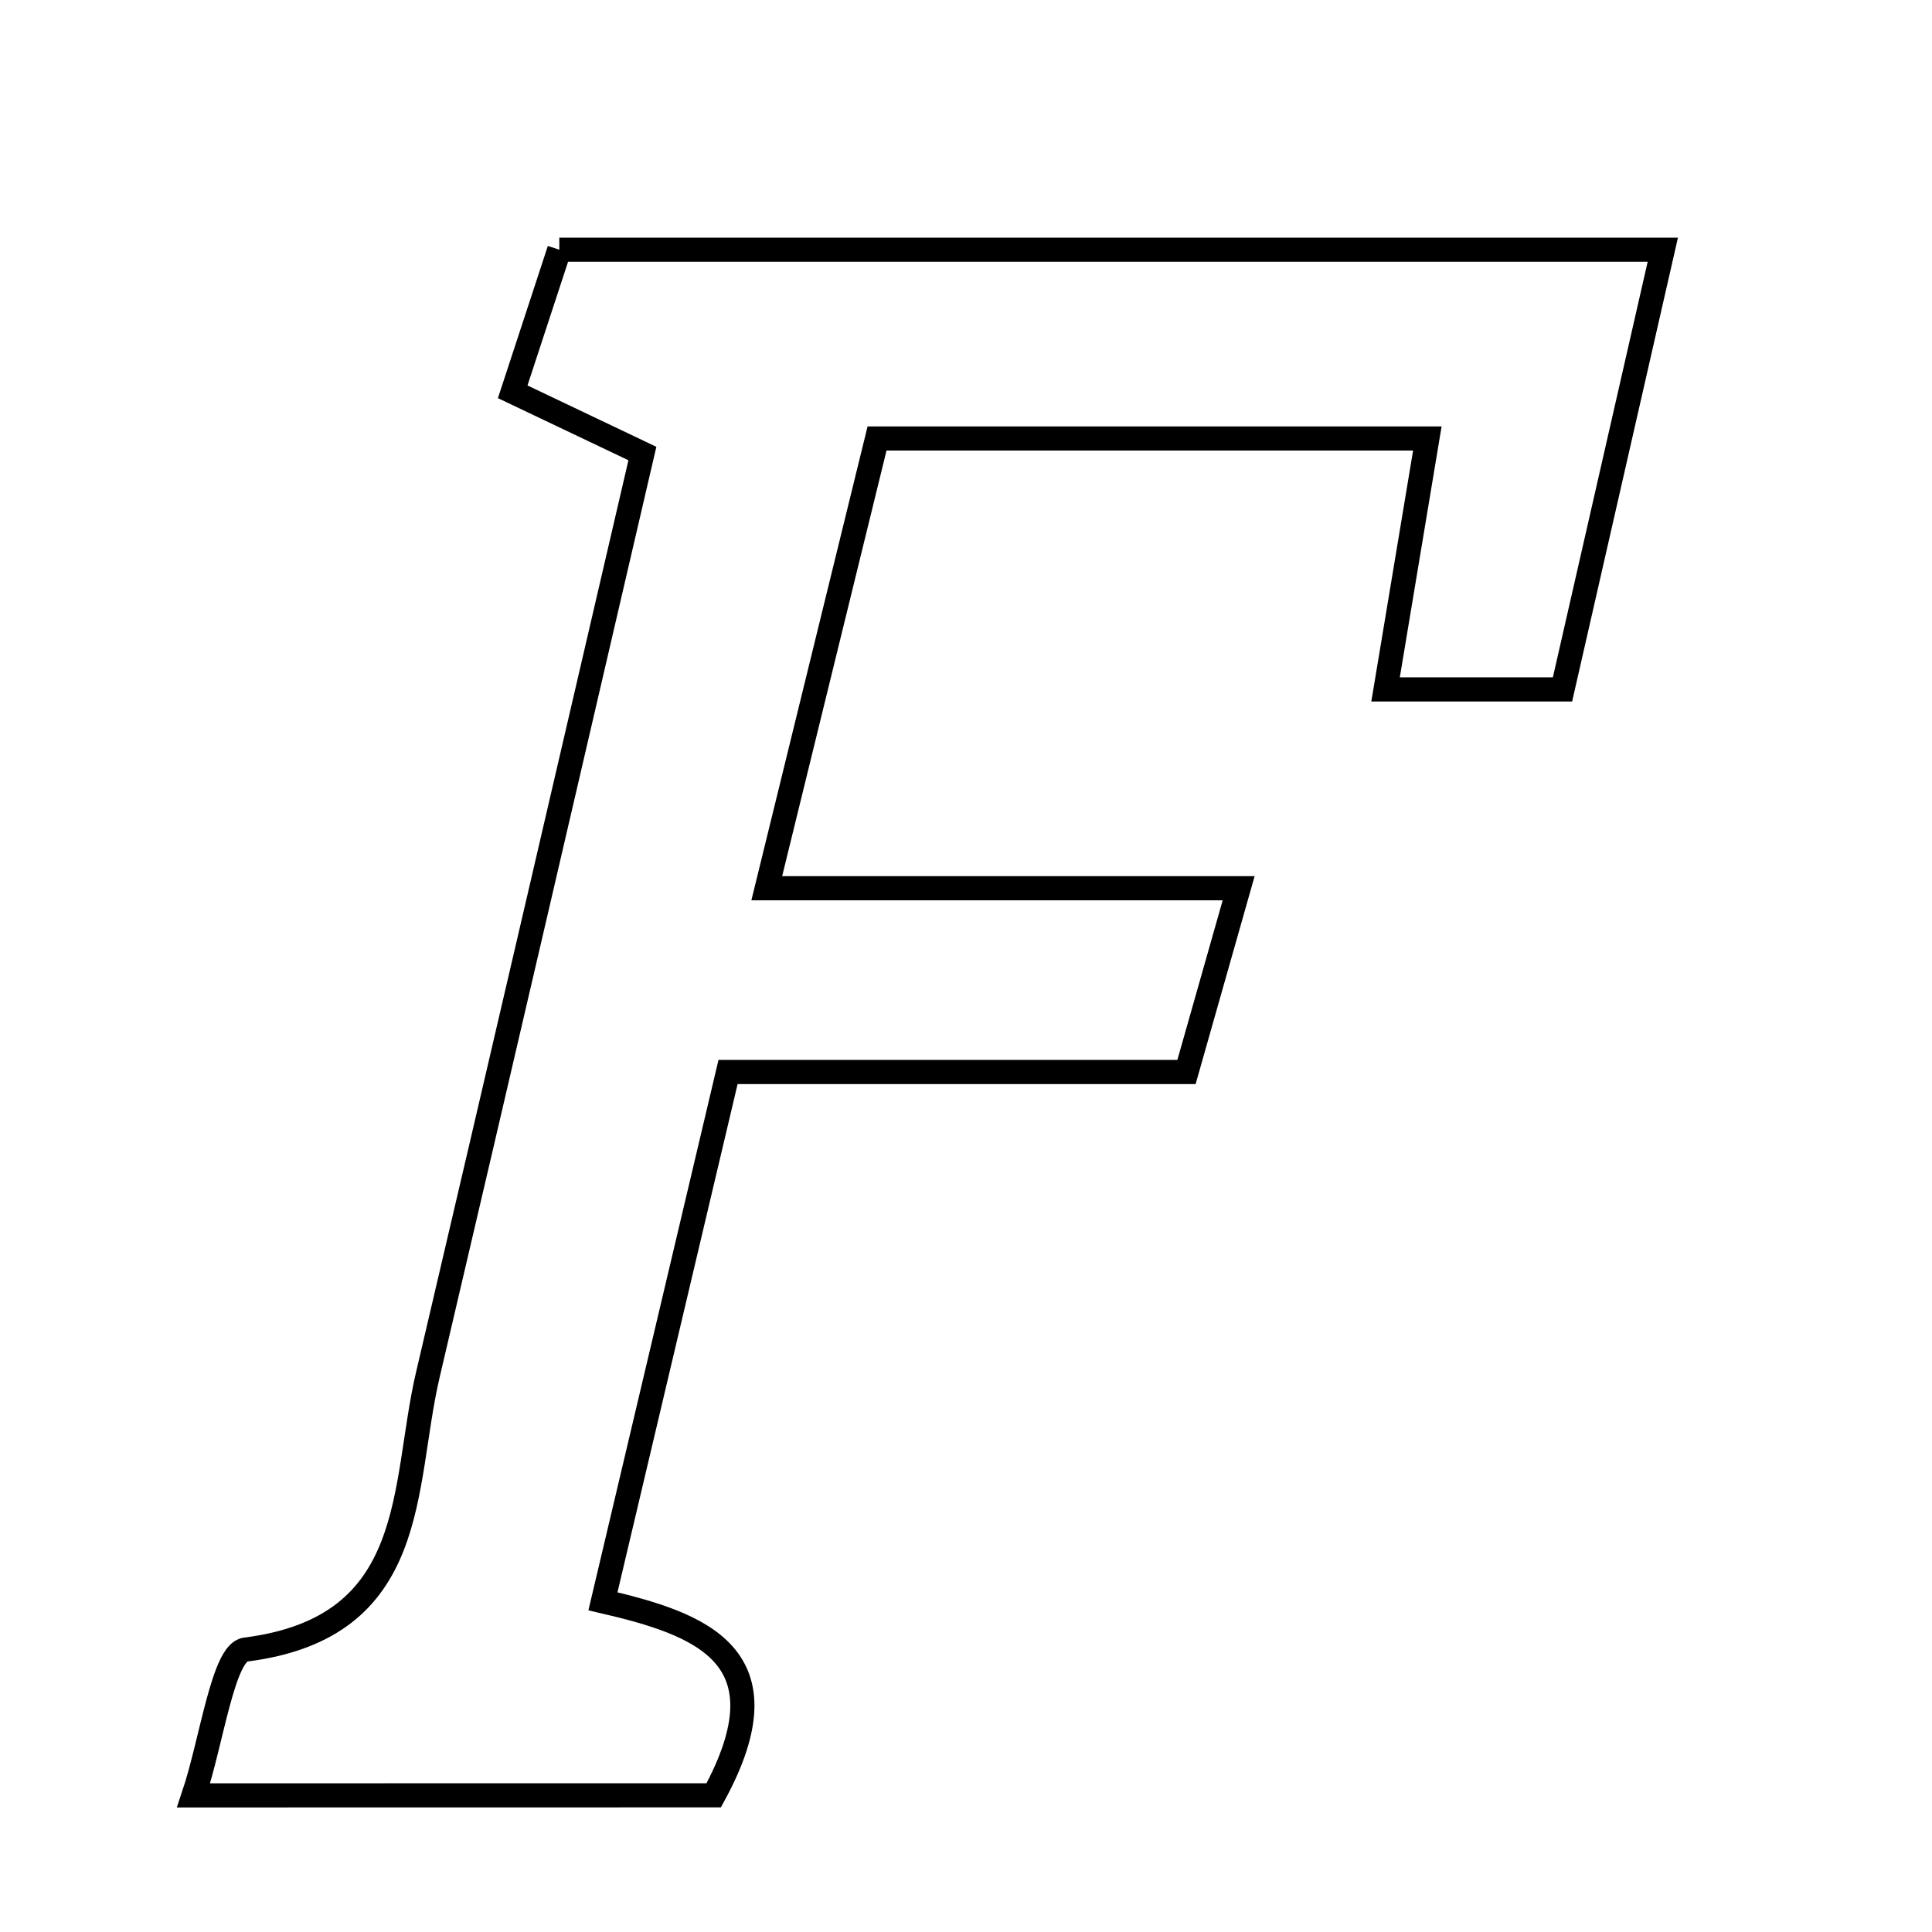 <svg xmlns="http://www.w3.org/2000/svg" viewBox="0.0 0.0 24.0 24.0" height="200px" width="200px"><path fill="none" stroke="black" stroke-width=".3" stroke-opacity="1.0"  filling="0" d="M6.948 3.102 C11.446 3.102 15.904 3.102 20.656 3.102 C20.238 4.933 19.846 6.653 19.41 8.564 C18.71 8.564 18.023 8.564 17.212 8.564 C17.39 7.493 17.544 6.569 17.731 5.447 C15.532 5.447 13.392 5.447 10.895 5.447 C10.487 7.11 10.047 8.903 9.525 11.034 C11.633 11.034 13.42 11.034 15.387 11.034 C15.126 11.955 14.951 12.571 14.739 13.317 C12.863 13.317 11.061 13.317 9.044 13.317 C8.521 15.53 8.022 17.641 7.49 19.892 C8.704 20.174 9.813 20.566 8.866 22.302 C6.86 22.303 4.706 22.303 2.405 22.303 C2.63 21.633 2.772 20.527 3.049 20.492 C5.224 20.217 4.987 18.478 5.315 17.077 C6.207 13.276 7.087 9.472 7.98 5.634 C7.424 5.369 6.935 5.136 6.369 4.867 C6.562 4.279 6.737 3.746 6.948 3.102"></path></svg>